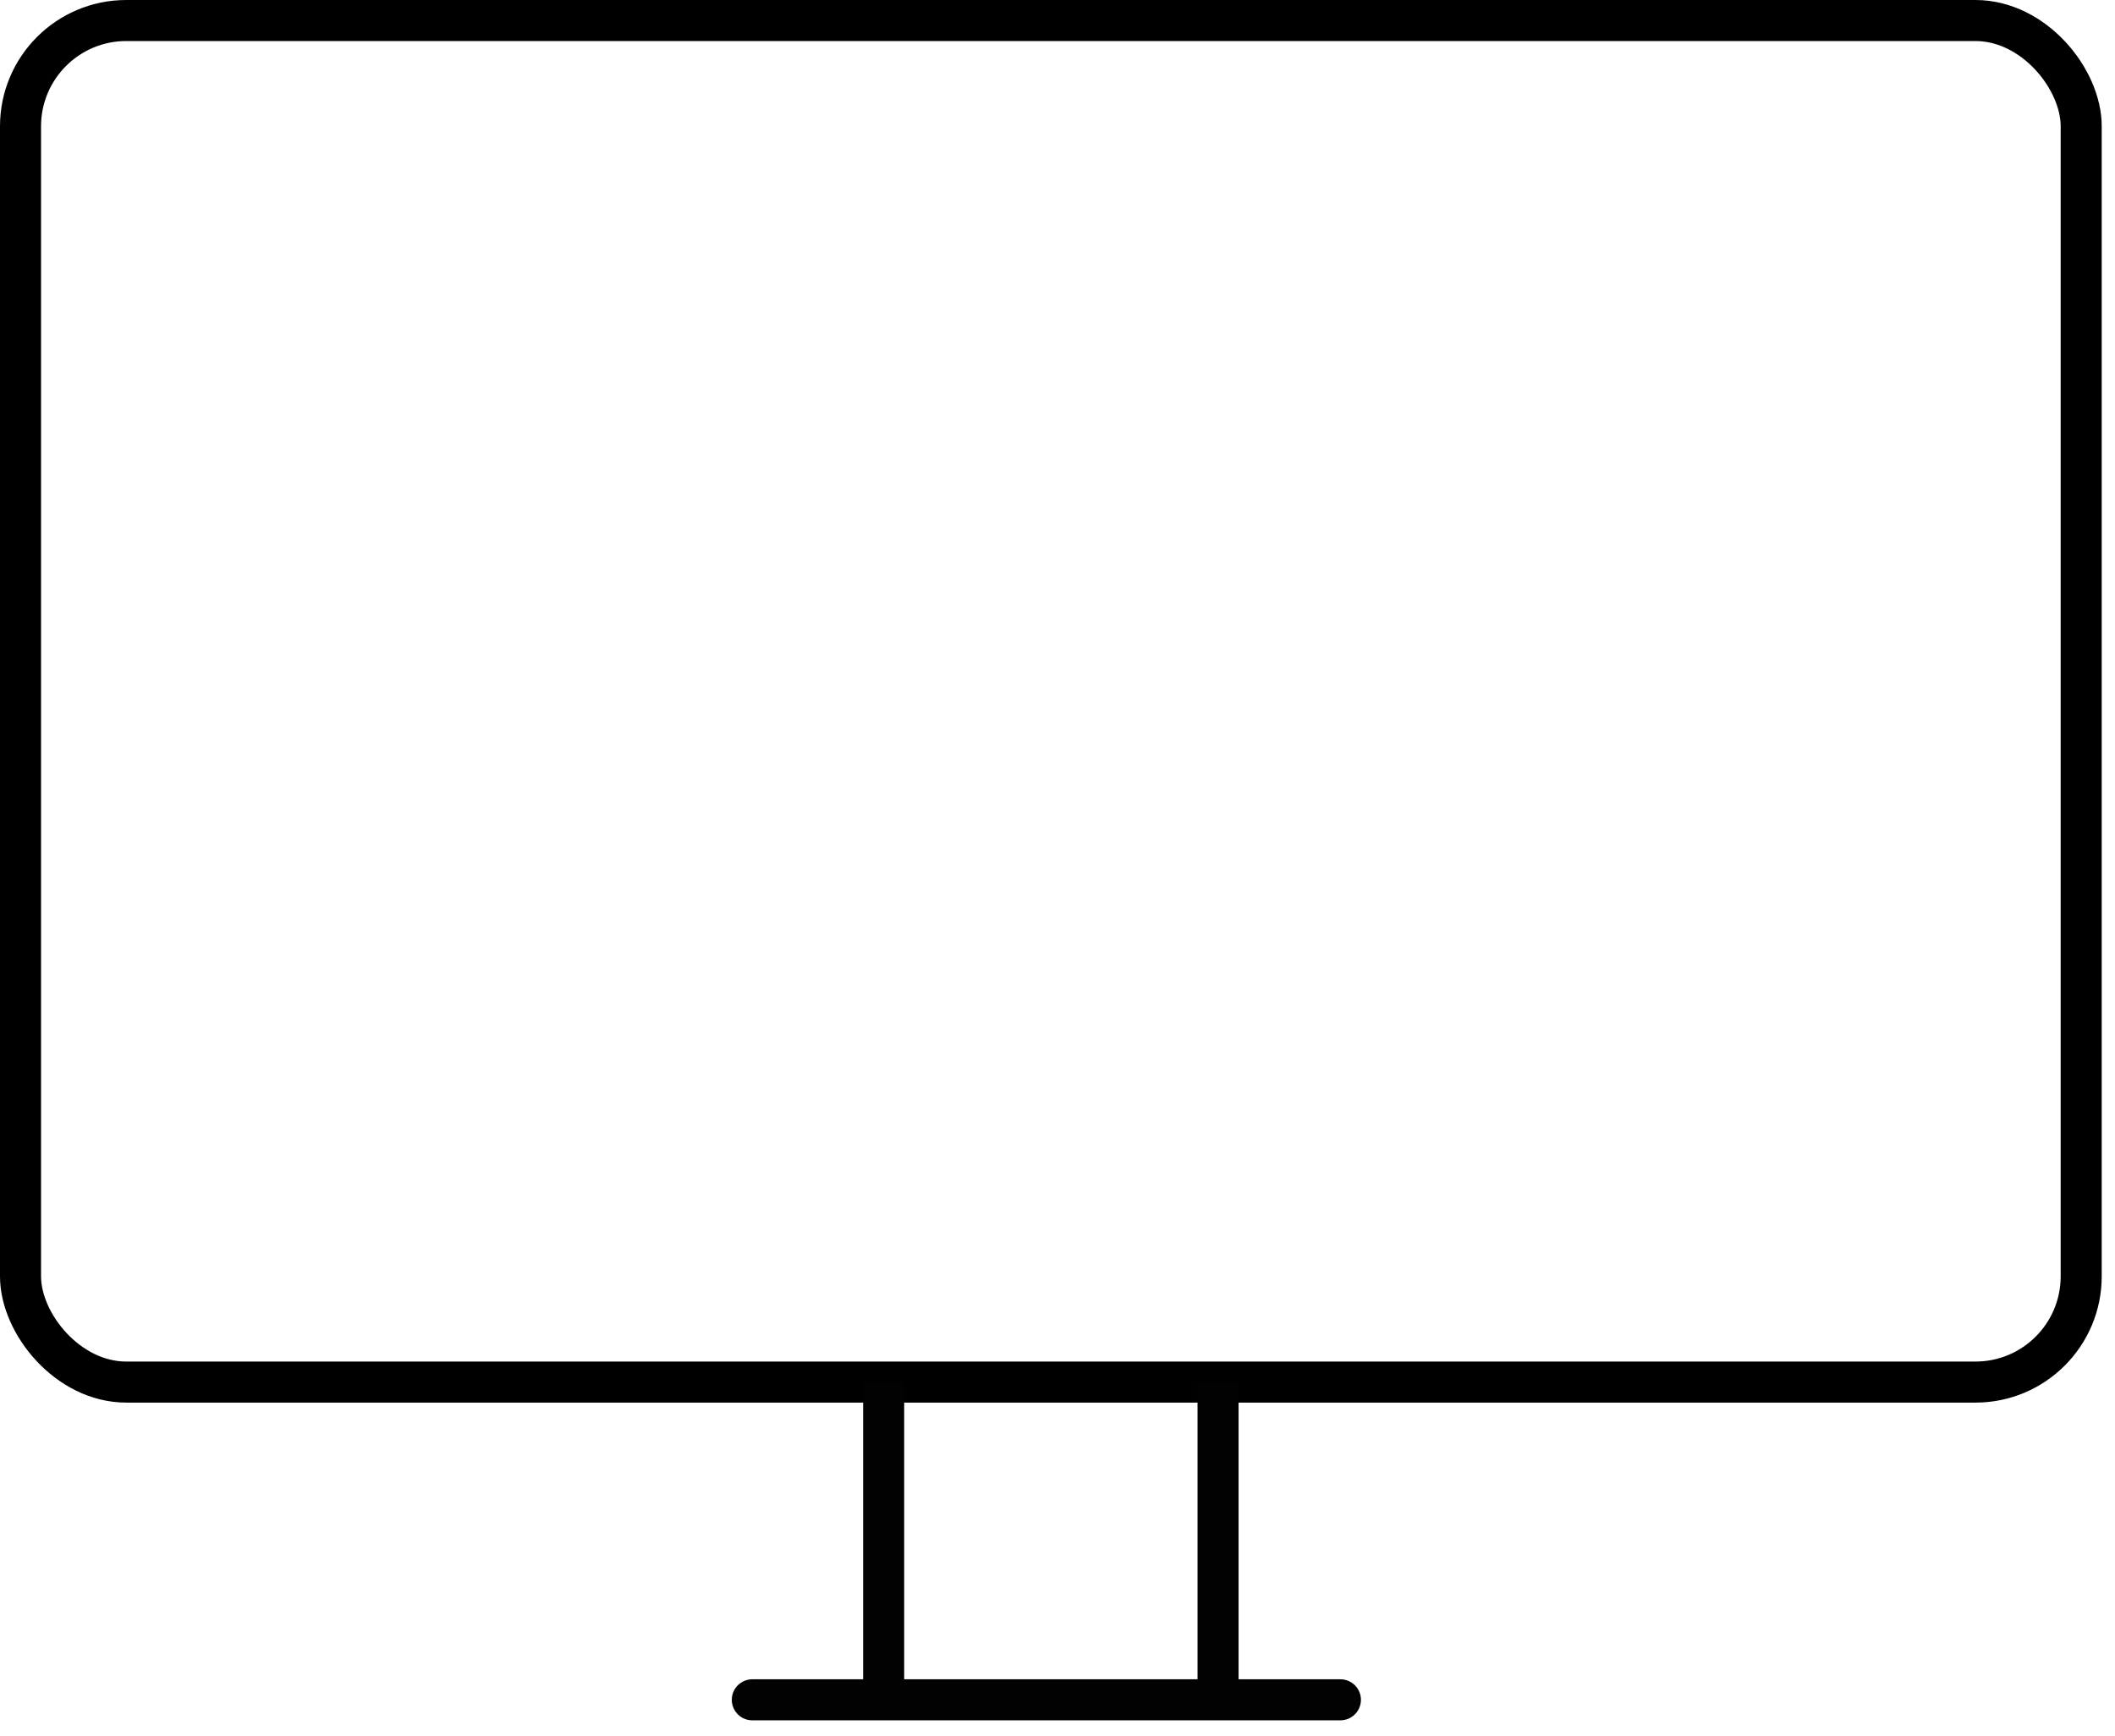 <svg width="67" height="55" viewBox="0 0 67 55" fill="none" xmlns="http://www.w3.org/2000/svg">
<rect x="0.65" y="0.65" width="65.279" height="43.132" rx="3.35" stroke="black" stroke-width="1.3"/>
<path d="M27.993 44.432V53.469" stroke="#020202" stroke-width="1.3" stroke-linecap="square"/>
<path d="M38.586 44.432V53.469" stroke="#020202" stroke-width="1.3" stroke-linecap="square"/>
<path d="M23.832 53.847H42.462" stroke="#020202" stroke-width="1.3" stroke-linecap="round"/>
</svg>
